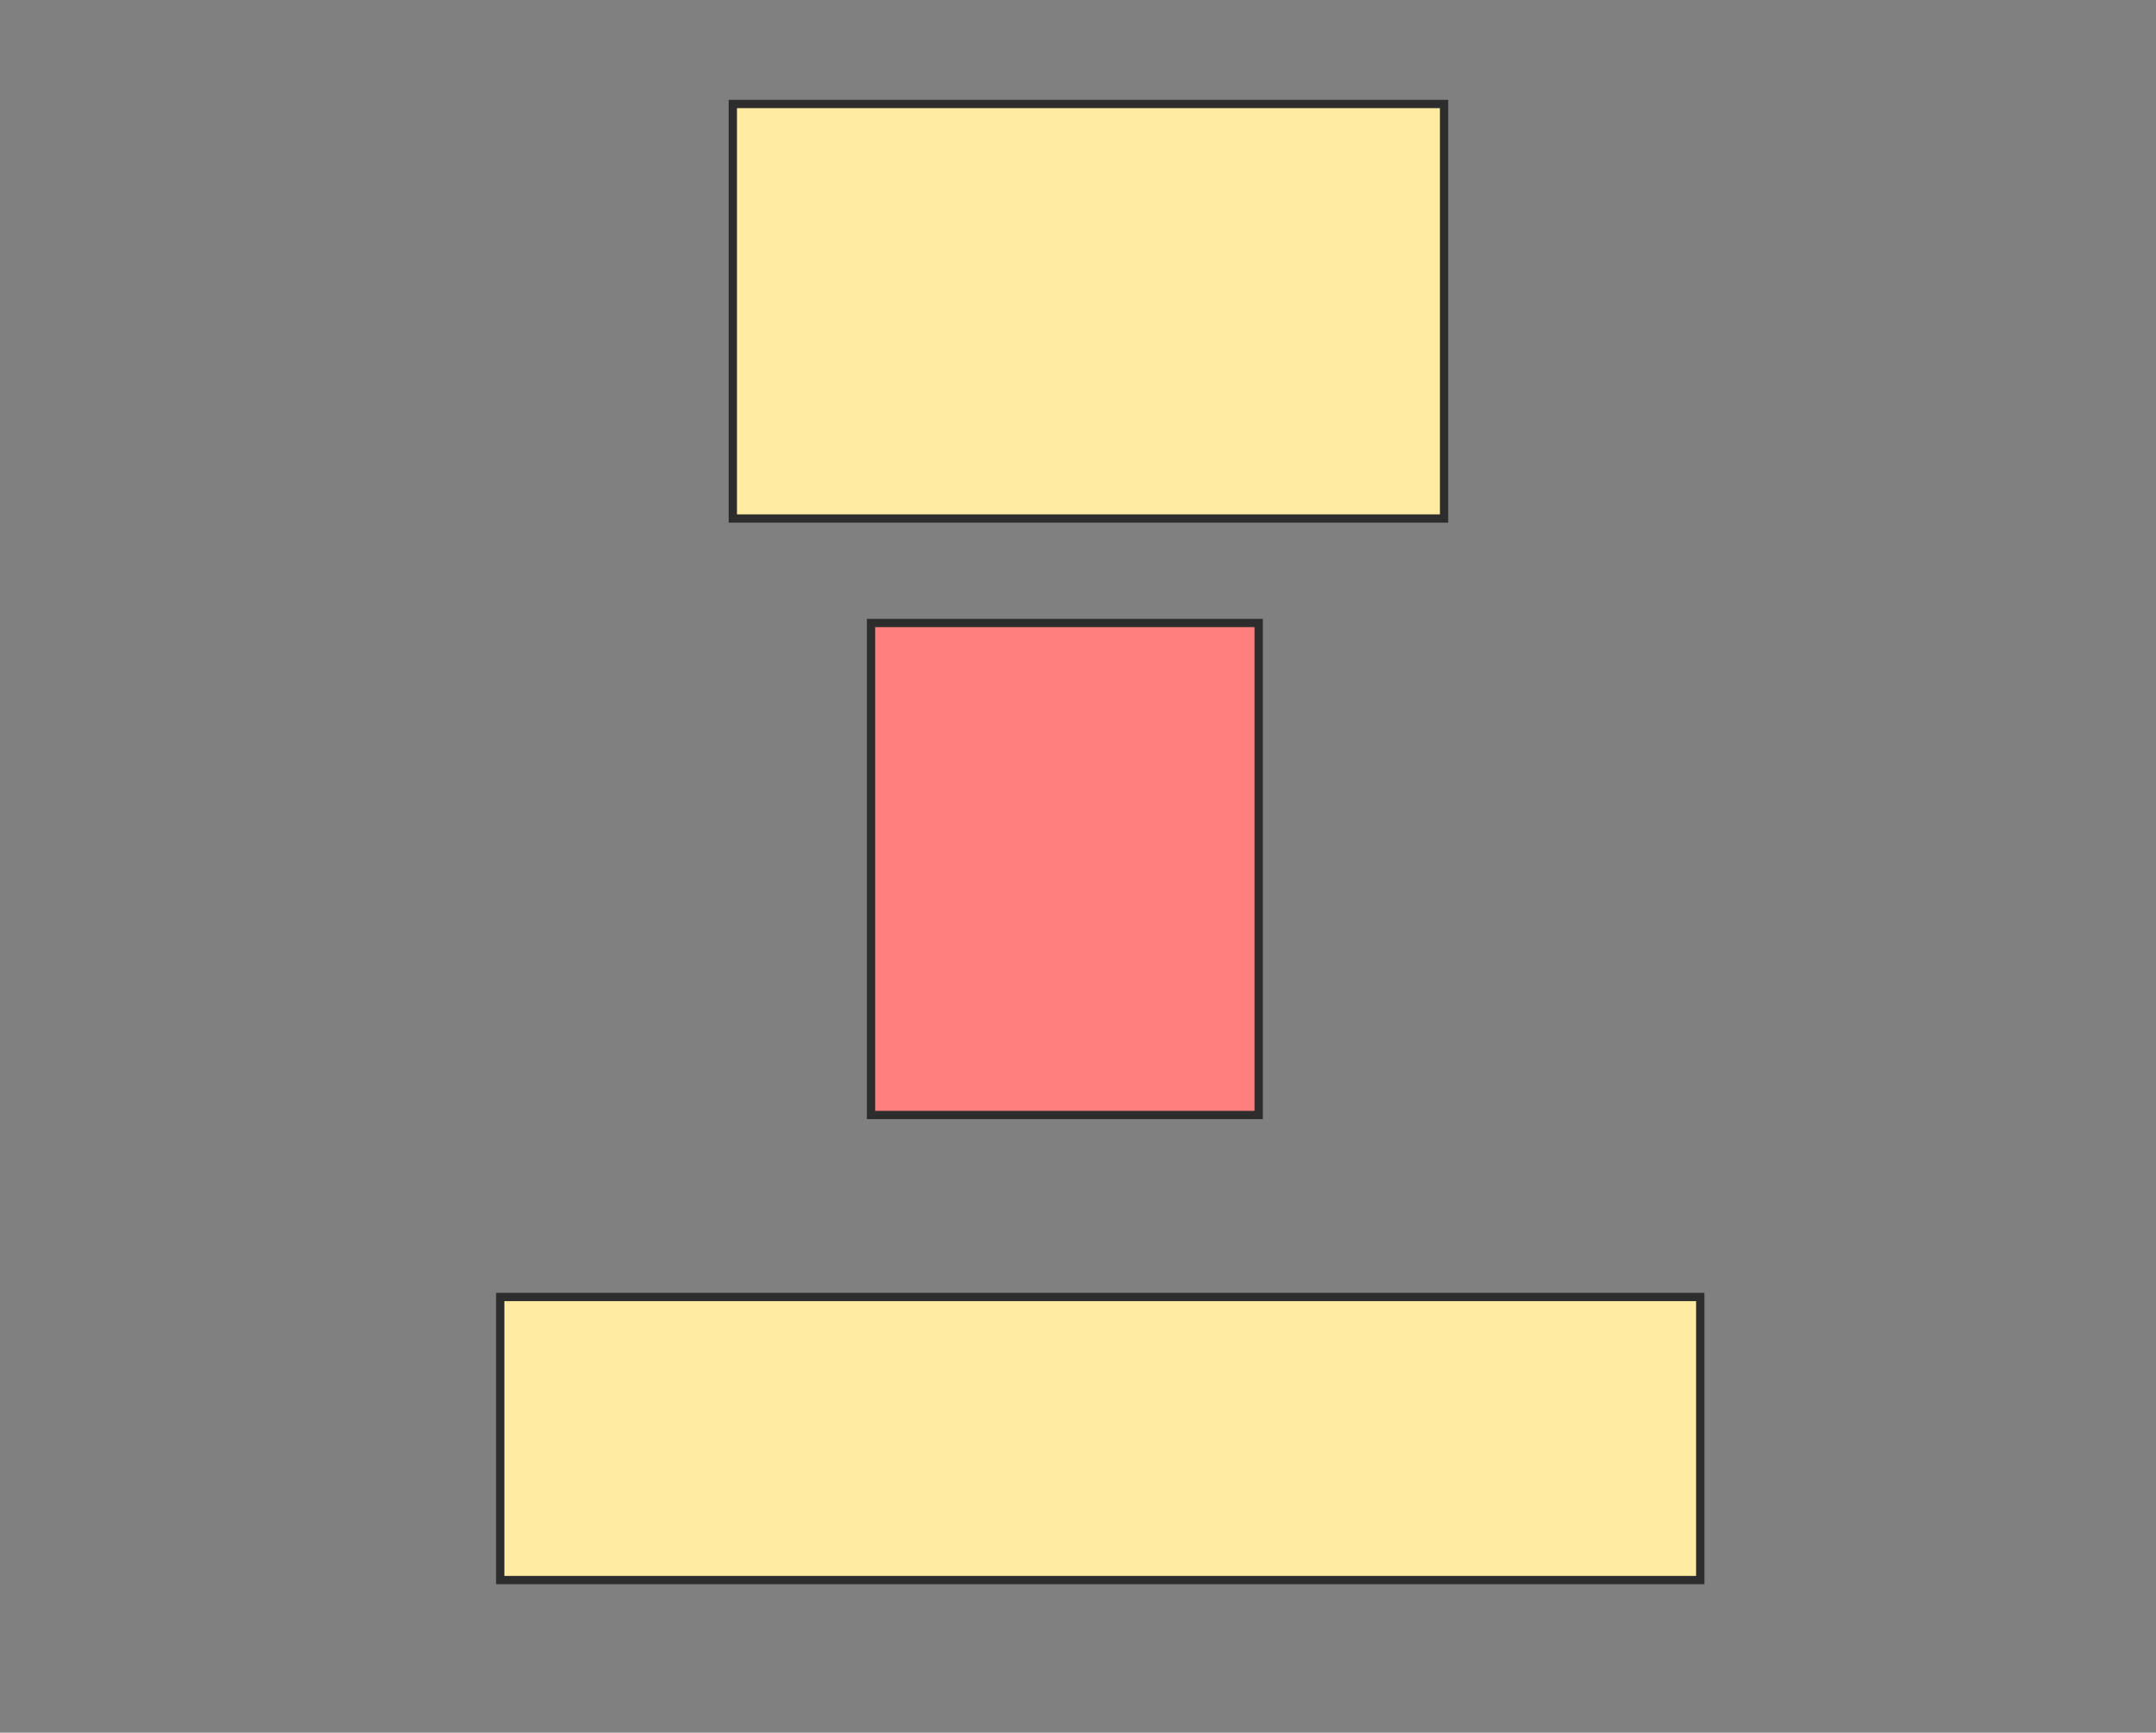 <svg xmlns="http://www.w3.org/2000/svg" width="260" height="209">
 <rect width="100%" height="100%" fill="#808080" stroke="none"/>
 <!-- Created with Image Occlusion Enhanced -->
 <g>
  <title>Labels</title>
 </g>
 <g>
  <title>Masks</title>
  <rect id="ac00e79f8c0142069109763746fb8c9a-ao-1" height="50" width="85.772" y="12.545" x="88.374" stroke-linecap="null" stroke-linejoin="null" stroke-dasharray="null" stroke="#2D2D2D" fill="#FFEBA2"/>
  <rect id="ac00e79f8c0142069109763746fb8c9a-ao-2" height="59.35" width="46.748" y="75.146" x="105.041" stroke-linecap="null" stroke-linejoin="null" stroke-dasharray="null" stroke="#2D2D2D" fill="#FF7E7E" class="qshape"/>
  <rect id="ac00e79f8c0142069109763746fb8c9a-ao-3" height="34.146" width="144.715" y="156.447" x="60.325" stroke-linecap="null" stroke-linejoin="null" stroke-dasharray="null" stroke="#2D2D2D" fill="#FFEBA2"/>
 </g>
</svg>